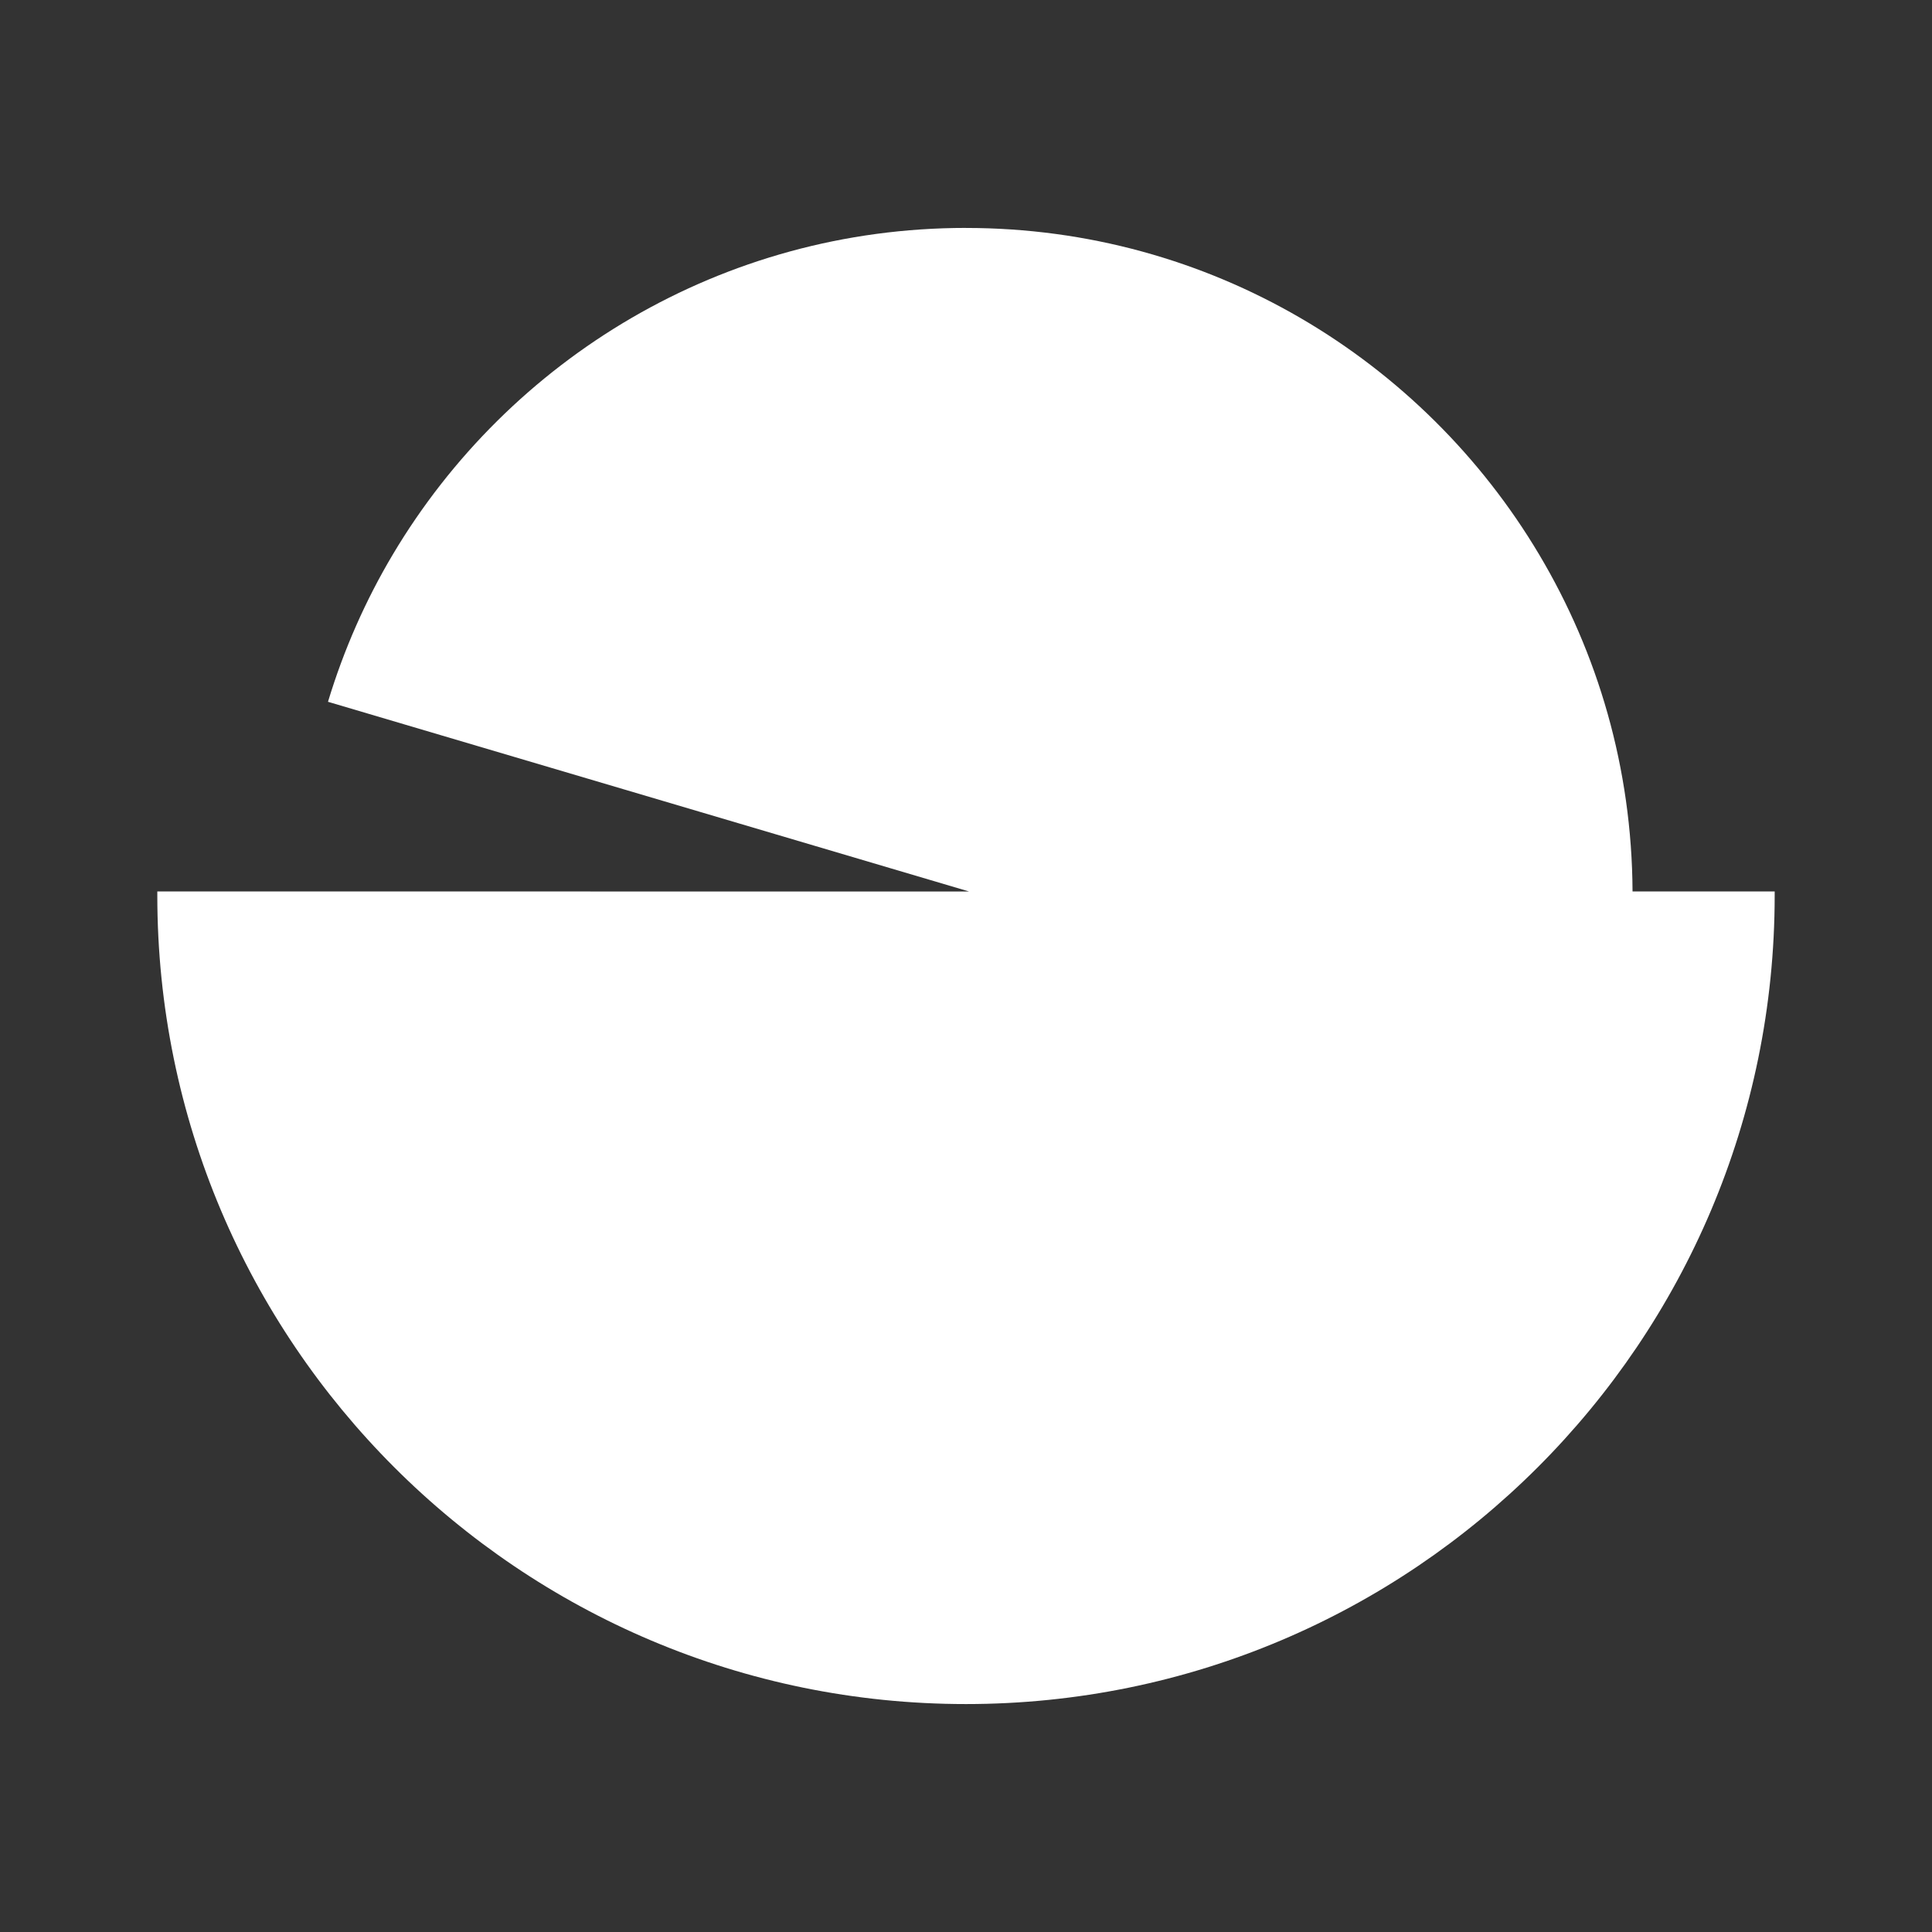 <?xml version="1.0" encoding="UTF-8" standalone="no"?>
<!-- Created with Inkscape (http://www.inkscape.org/) -->

<svg
   xmlns:dc="http://purl.org/dc/elements/1.1/"
   xmlns:cc="http://creativecommons.org/ns#"
   xmlns:rdf="http://www.w3.org/1999/02/22-rdf-syntax-ns#"
   xmlns:svg="http://www.w3.org/2000/svg"
   xmlns="http://www.w3.org/2000/svg"
   xmlns:inkscape="http://www.inkscape.org/namespaces/inkscape"
   version="1.1"
   width="100%"
   height="100%"
   viewBox="0 0 512 512"
   id="svg2">
  <rect x="0" y="0" width="512" height="512" fill="#333333" stroke="none"/>
  <defs
     id="defs66" />
  <rect
     width="512"
     height="512"
     rx="25.988"
     x="0"
     y="0"
     id="rect4"
     style="fill:none" />
  <path
     d="m 252.44,60.38 c -74.59,0.488 -145.05,53.72 -165.53,125.59 4.654,3.507 8.293,7.515 11.719,11.688 5.242,3.602 7.993,8.605 13.281,12.188 2.912,4.665 8.46,7.887 11.438,12.531 4.047,3.151 7.678,6.516 10.375,10.406 10.178,5.158 -6.525,3.06 -12.438,3.438 -26.515,0.027 -53.15,-0.032 -79.59,0.063 -1.115,62.765 28.477,123.37 75,164.72 36.971,37.01 73.981,74.01 111,111 h 258.31 c 14.397,0 26,-11.603 26,-26 v -103.81 c -0.778,-1.675 -1.566,-3.358 -2.375,-5.063 0.809,-1.67 1.597,-3.345 2.375,-5.03 v -128.69 c -47.15,-47.14 -93.86,-94.71 -141.75,-141.06 -31.523,-26.96 -72.73,-42.11 -114.22,-41.938 h -0.031 c -1.186,-0.019 -2.379,-0.039 -3.563,-0.031"
     inkscape:connector-curvature="0"
     id="path6"
     style="fill-opacity:0.0;fill-rule:evenodd" />
  <g
     transform="translate(-575.08,-121.38)"
     id="g50"
     style="font-size:208.33px;line-height:125%;letter-spacing:0;word-spacing:0;font-family:Gentium Book Basic">
  </g>
  <path
     d="m 256,60.4 c -64.6,0 -121.07,34.754 -151.88,86.51 -7.24,12.163 -13.02,25.26 -17.201,39.07 l 169.88,50.27 H 41.689 c -10e-4,0.337 0,0.695 0,1.034 0,118.36 95.95,214.31 214.31,214.31 118.36,0 214.31,-95.95 214.31,-214.31 0,-0.337 10e-4,-0.695 0,-1.034 H 432.64 C 432.488,203.598 423.464,173.1 407.872,146.92 377.066,95.169 320.592,60.41 255.992,60.41"
     inkscape:connector-curvature="0"
     id="path62"
     style="fill:#ffffff;fill-rule:evenodd" />
</svg>
